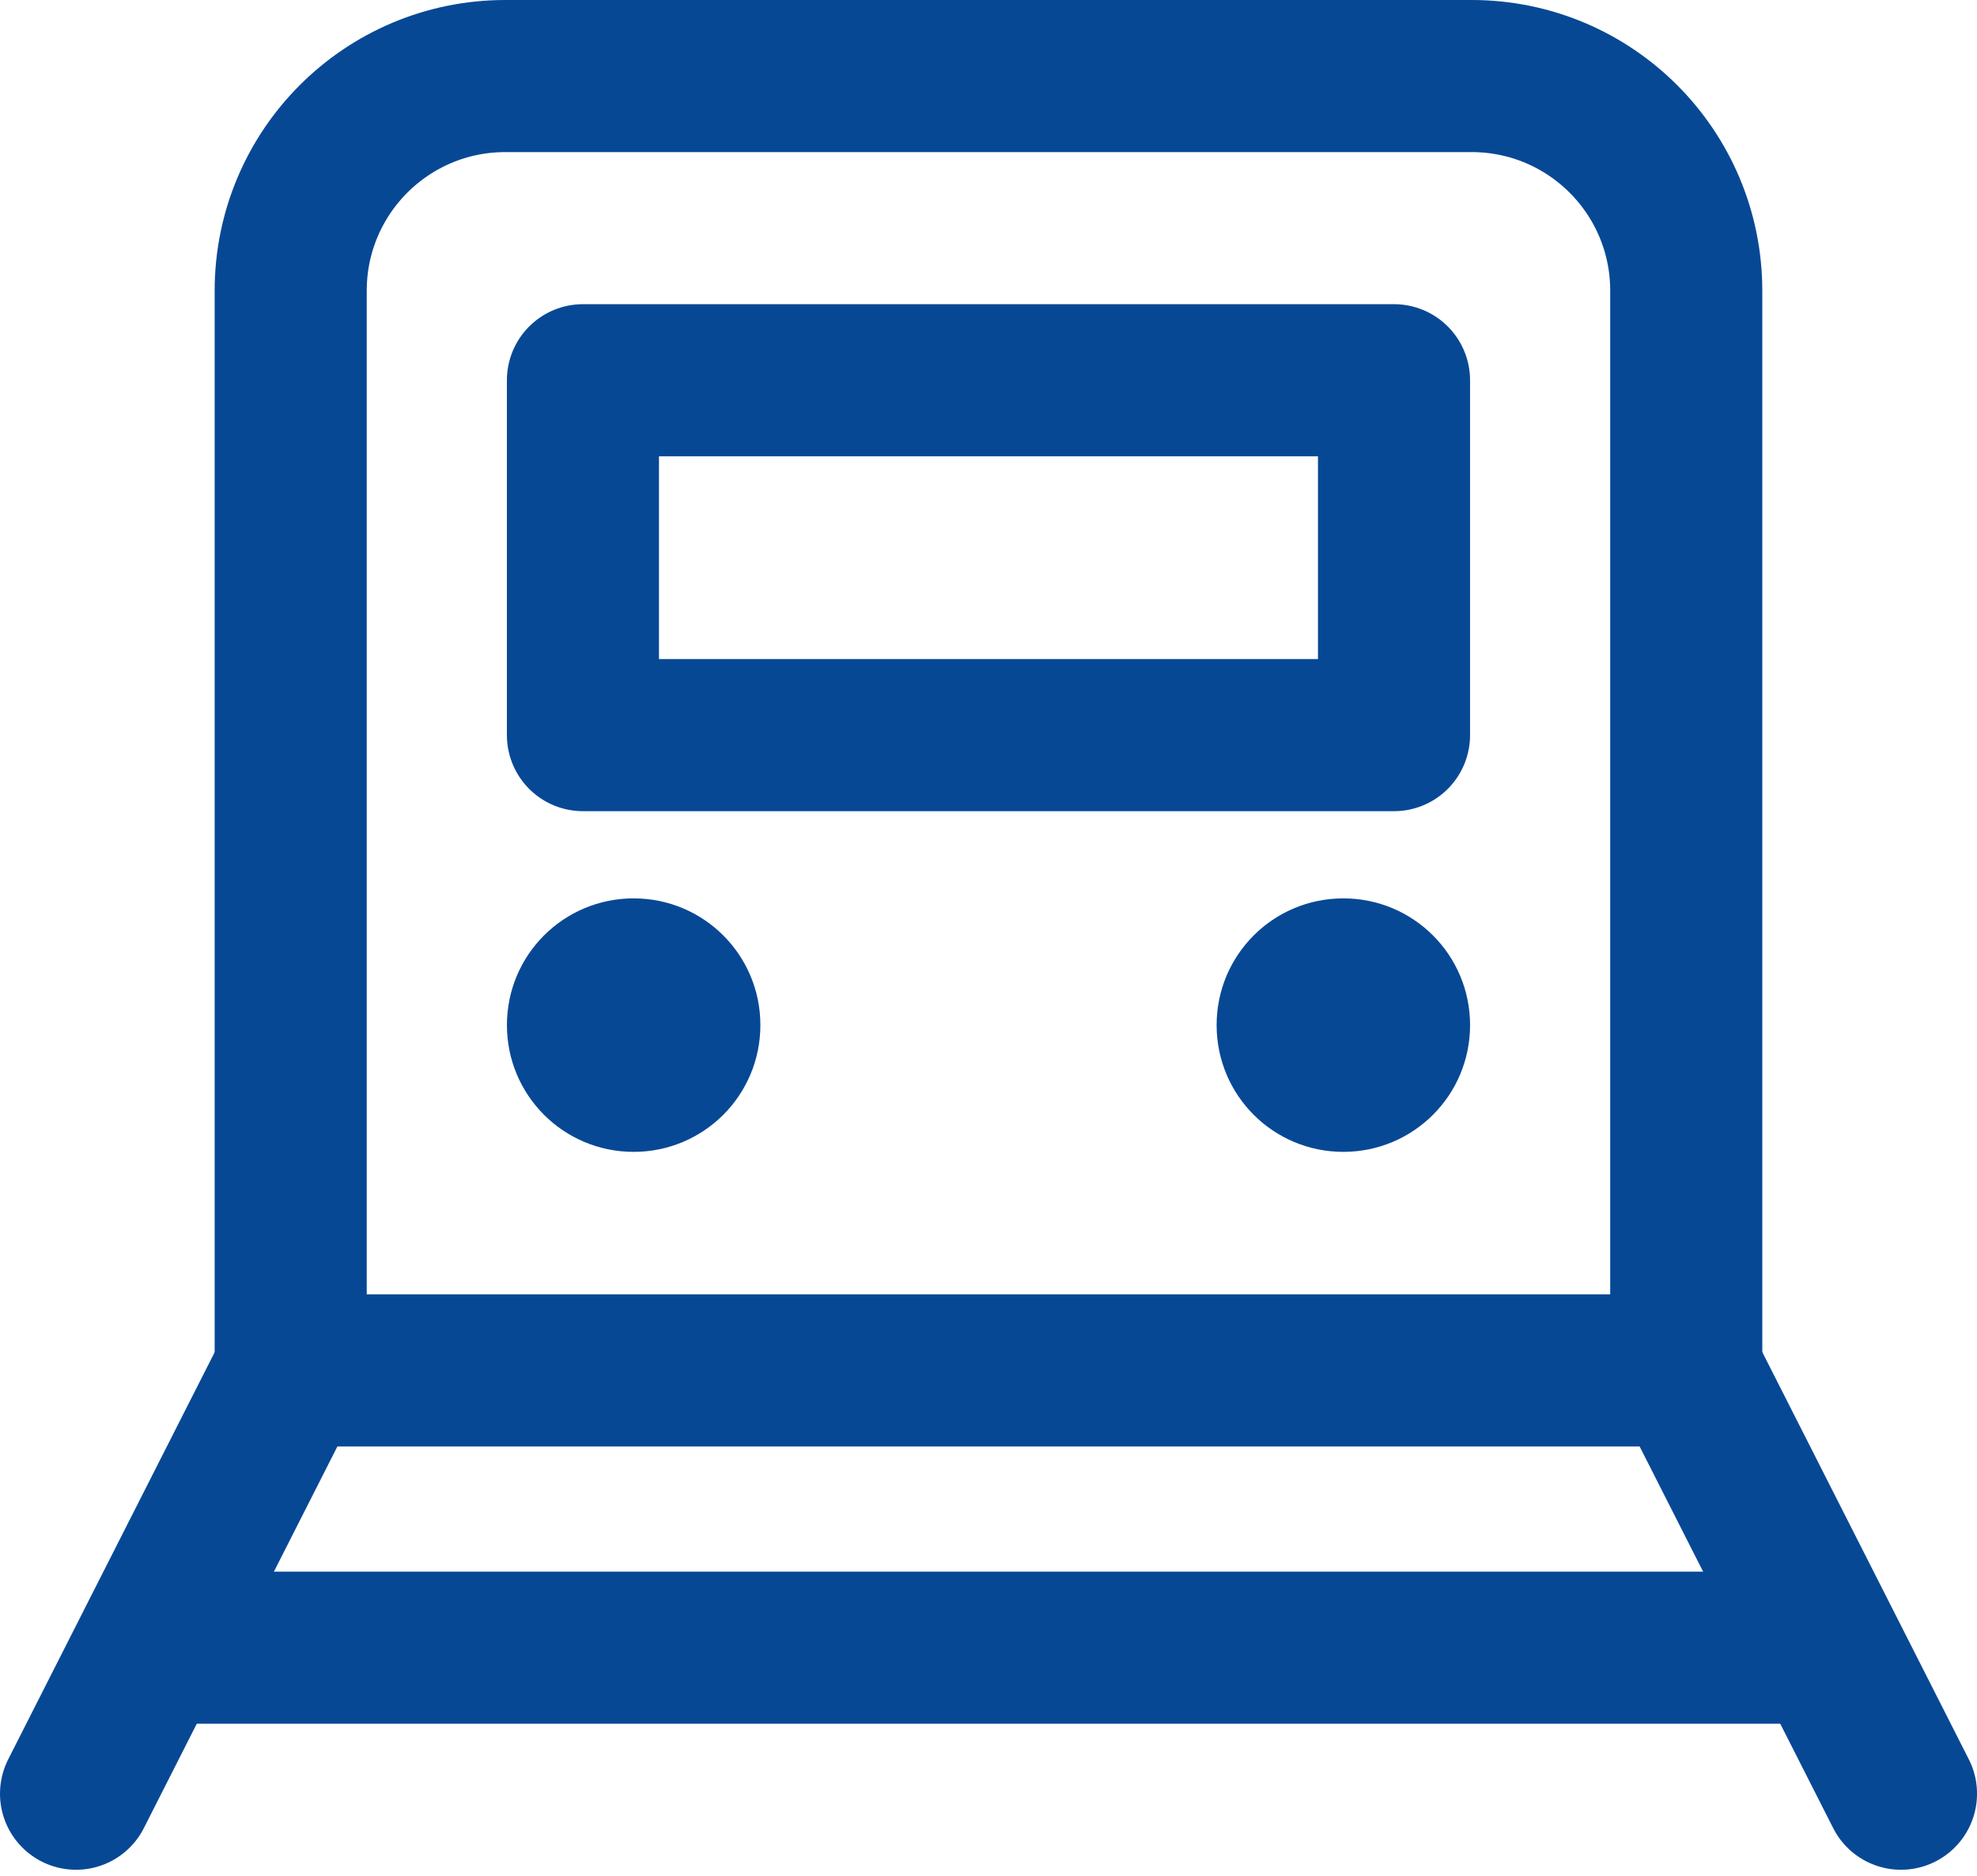 <svg width="78" height="74" viewBox="0 0 78 74" fill="none" xmlns="http://www.w3.org/2000/svg">
<g clip-path="url(#clip0_277_1488)">
<path d="M11.47 54.06L3 70.76" stroke="#074895" stroke-width="6" stroke-linecap="round" stroke-linejoin="round"/>
<path d="M75.001 70.76L66.531 54.06" stroke="#074895" stroke-width="6" stroke-linecap="round" stroke-linejoin="round"/>
<path d="M58.059 3H19.939C15.259 3 11.469 6.79 11.469 11.47V54.06H66.529V11.47C66.529 6.79 62.739 3 58.059 3ZM54.999 29H22.999V15H54.999V29Z" stroke="#074895" stroke-width="6" stroke-linecap="round" stroke-linejoin="round"/>
<path d="M7.238 65H70.758" stroke="#074895" stroke-width="6" stroke-linecap="round" stroke-linejoin="round"/>
<path d="M25 44.94C22.51 44.94 20.5 42.929 20.5 40.44C20.5 37.95 22.51 35.94 25 35.94C27.49 35.94 29.5 37.95 29.5 40.44C29.5 42.929 27.49 44.94 25 44.94Z" fill="#074895" stroke="#074895" stroke-miterlimit="10"/>
<path d="M53 44.94C50.51 44.94 48.5 42.929 48.5 40.44C48.5 37.95 50.51 35.94 53 35.94C55.49 35.94 57.5 37.95 57.5 40.44C57.5 42.929 55.49 44.94 53 44.94Z" fill="#074895" stroke="#074895" stroke-miterlimit="10"/>
</g>
<defs>
<clipPath id="clip0_277_1488">
<rect width="78" height="73.76" fill="white"/>
</clipPath>
</defs>
</svg>
